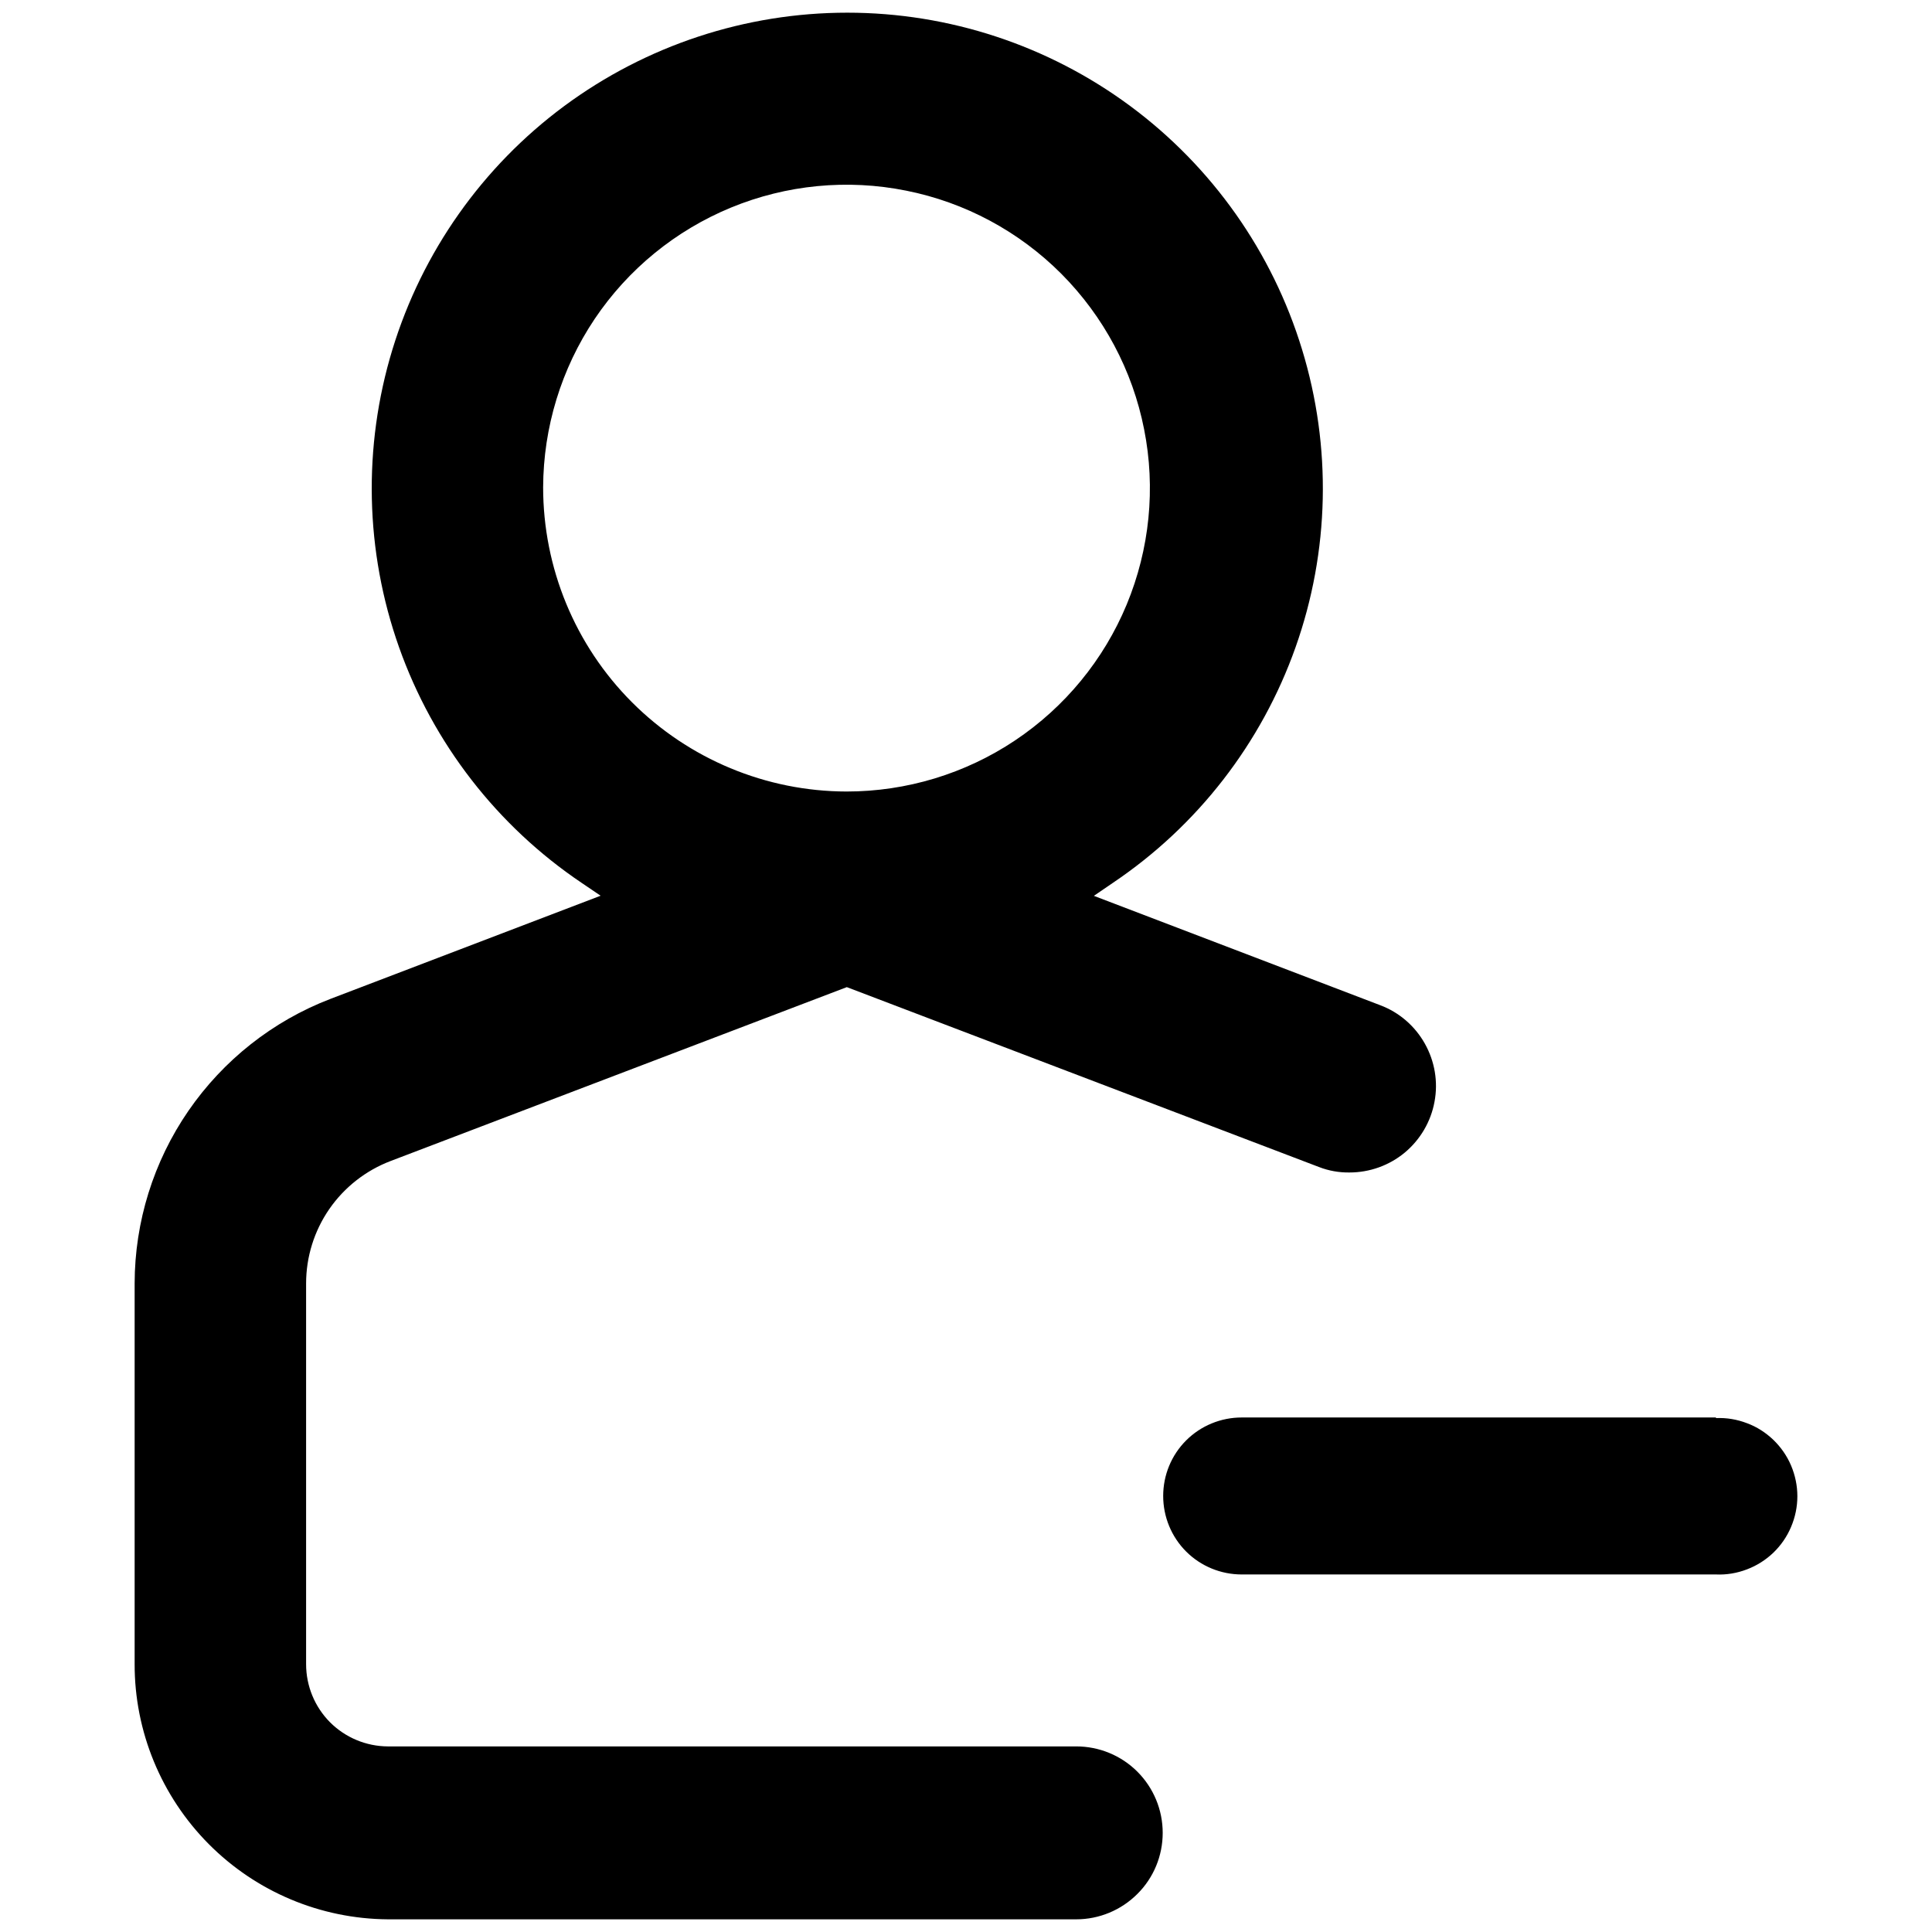 <svg width="16" height="16" viewBox="0 0 16 16" fill="none" xmlns="http://www.w3.org/2000/svg">
<path d="M14.211 11.739H10.283C10.111 11.739 9.945 11.807 9.823 11.929C9.701 12.051 9.633 12.216 9.633 12.389C9.633 12.561 9.701 12.727 9.823 12.849C9.945 12.971 10.111 13.039 10.283 13.039H14.211C14.299 13.043 14.386 13.028 14.467 12.997C14.549 12.966 14.623 12.919 14.686 12.859C14.749 12.798 14.799 12.726 14.833 12.645C14.867 12.565 14.885 12.479 14.885 12.391C14.885 12.304 14.867 12.218 14.833 12.137C14.799 12.057 14.749 11.985 14.686 11.924C14.623 11.864 14.549 11.816 14.467 11.786C14.386 11.755 14.299 11.74 14.211 11.744V11.739Z" fill="black"/>
<path d="M8.913 14.463H3.212C3.032 14.462 2.86 14.39 2.733 14.263C2.606 14.135 2.535 13.962 2.535 13.782V10.629C2.535 10.409 2.602 10.194 2.727 10.013C2.852 9.832 3.03 9.693 3.235 9.615L7.013 8.175L10.924 9.665C11.004 9.696 11.089 9.711 11.175 9.71C11.343 9.71 11.505 9.652 11.634 9.545C11.762 9.438 11.85 9.289 11.88 9.124C11.911 8.959 11.882 8.789 11.8 8.643C11.718 8.497 11.588 8.384 11.431 8.325L9.059 7.419L9.217 7.311C9.917 6.84 10.447 6.156 10.729 5.361C11.011 4.566 11.03 3.701 10.783 2.894C10.537 2.087 10.038 1.38 9.36 0.878C8.682 0.376 7.86 0.105 7.017 0.105C6.173 0.105 5.352 0.376 4.673 0.878C3.995 1.38 3.496 2.087 3.25 2.894C3.004 3.701 3.023 4.566 3.305 5.361C3.587 6.156 4.117 6.84 4.816 7.311L4.974 7.418L2.735 8.273C2.259 8.456 1.85 8.779 1.56 9.2C1.271 9.62 1.116 10.118 1.115 10.628V13.781C1.114 14.339 1.335 14.875 1.728 15.271C2.121 15.667 2.654 15.891 3.212 15.895H8.913C9.103 15.895 9.285 15.819 9.419 15.685C9.554 15.551 9.629 15.369 9.629 15.179C9.629 14.989 9.554 14.807 9.419 14.672C9.285 14.538 9.103 14.463 8.913 14.463ZM4.498 4.035C4.5 3.539 4.648 3.054 4.925 2.641C5.202 2.229 5.595 1.908 6.054 1.719C6.513 1.53 7.018 1.481 7.505 1.579C7.992 1.676 8.439 1.916 8.79 2.268C9.14 2.62 9.379 3.067 9.475 3.555C9.572 4.042 9.521 4.547 9.331 5.006C9.141 5.464 8.819 5.856 8.406 6.132C7.993 6.408 7.507 6.555 7.011 6.555C6.344 6.554 5.704 6.287 5.233 5.815C4.762 5.343 4.498 4.703 4.498 4.035Z" fill="black"/>
</svg>
